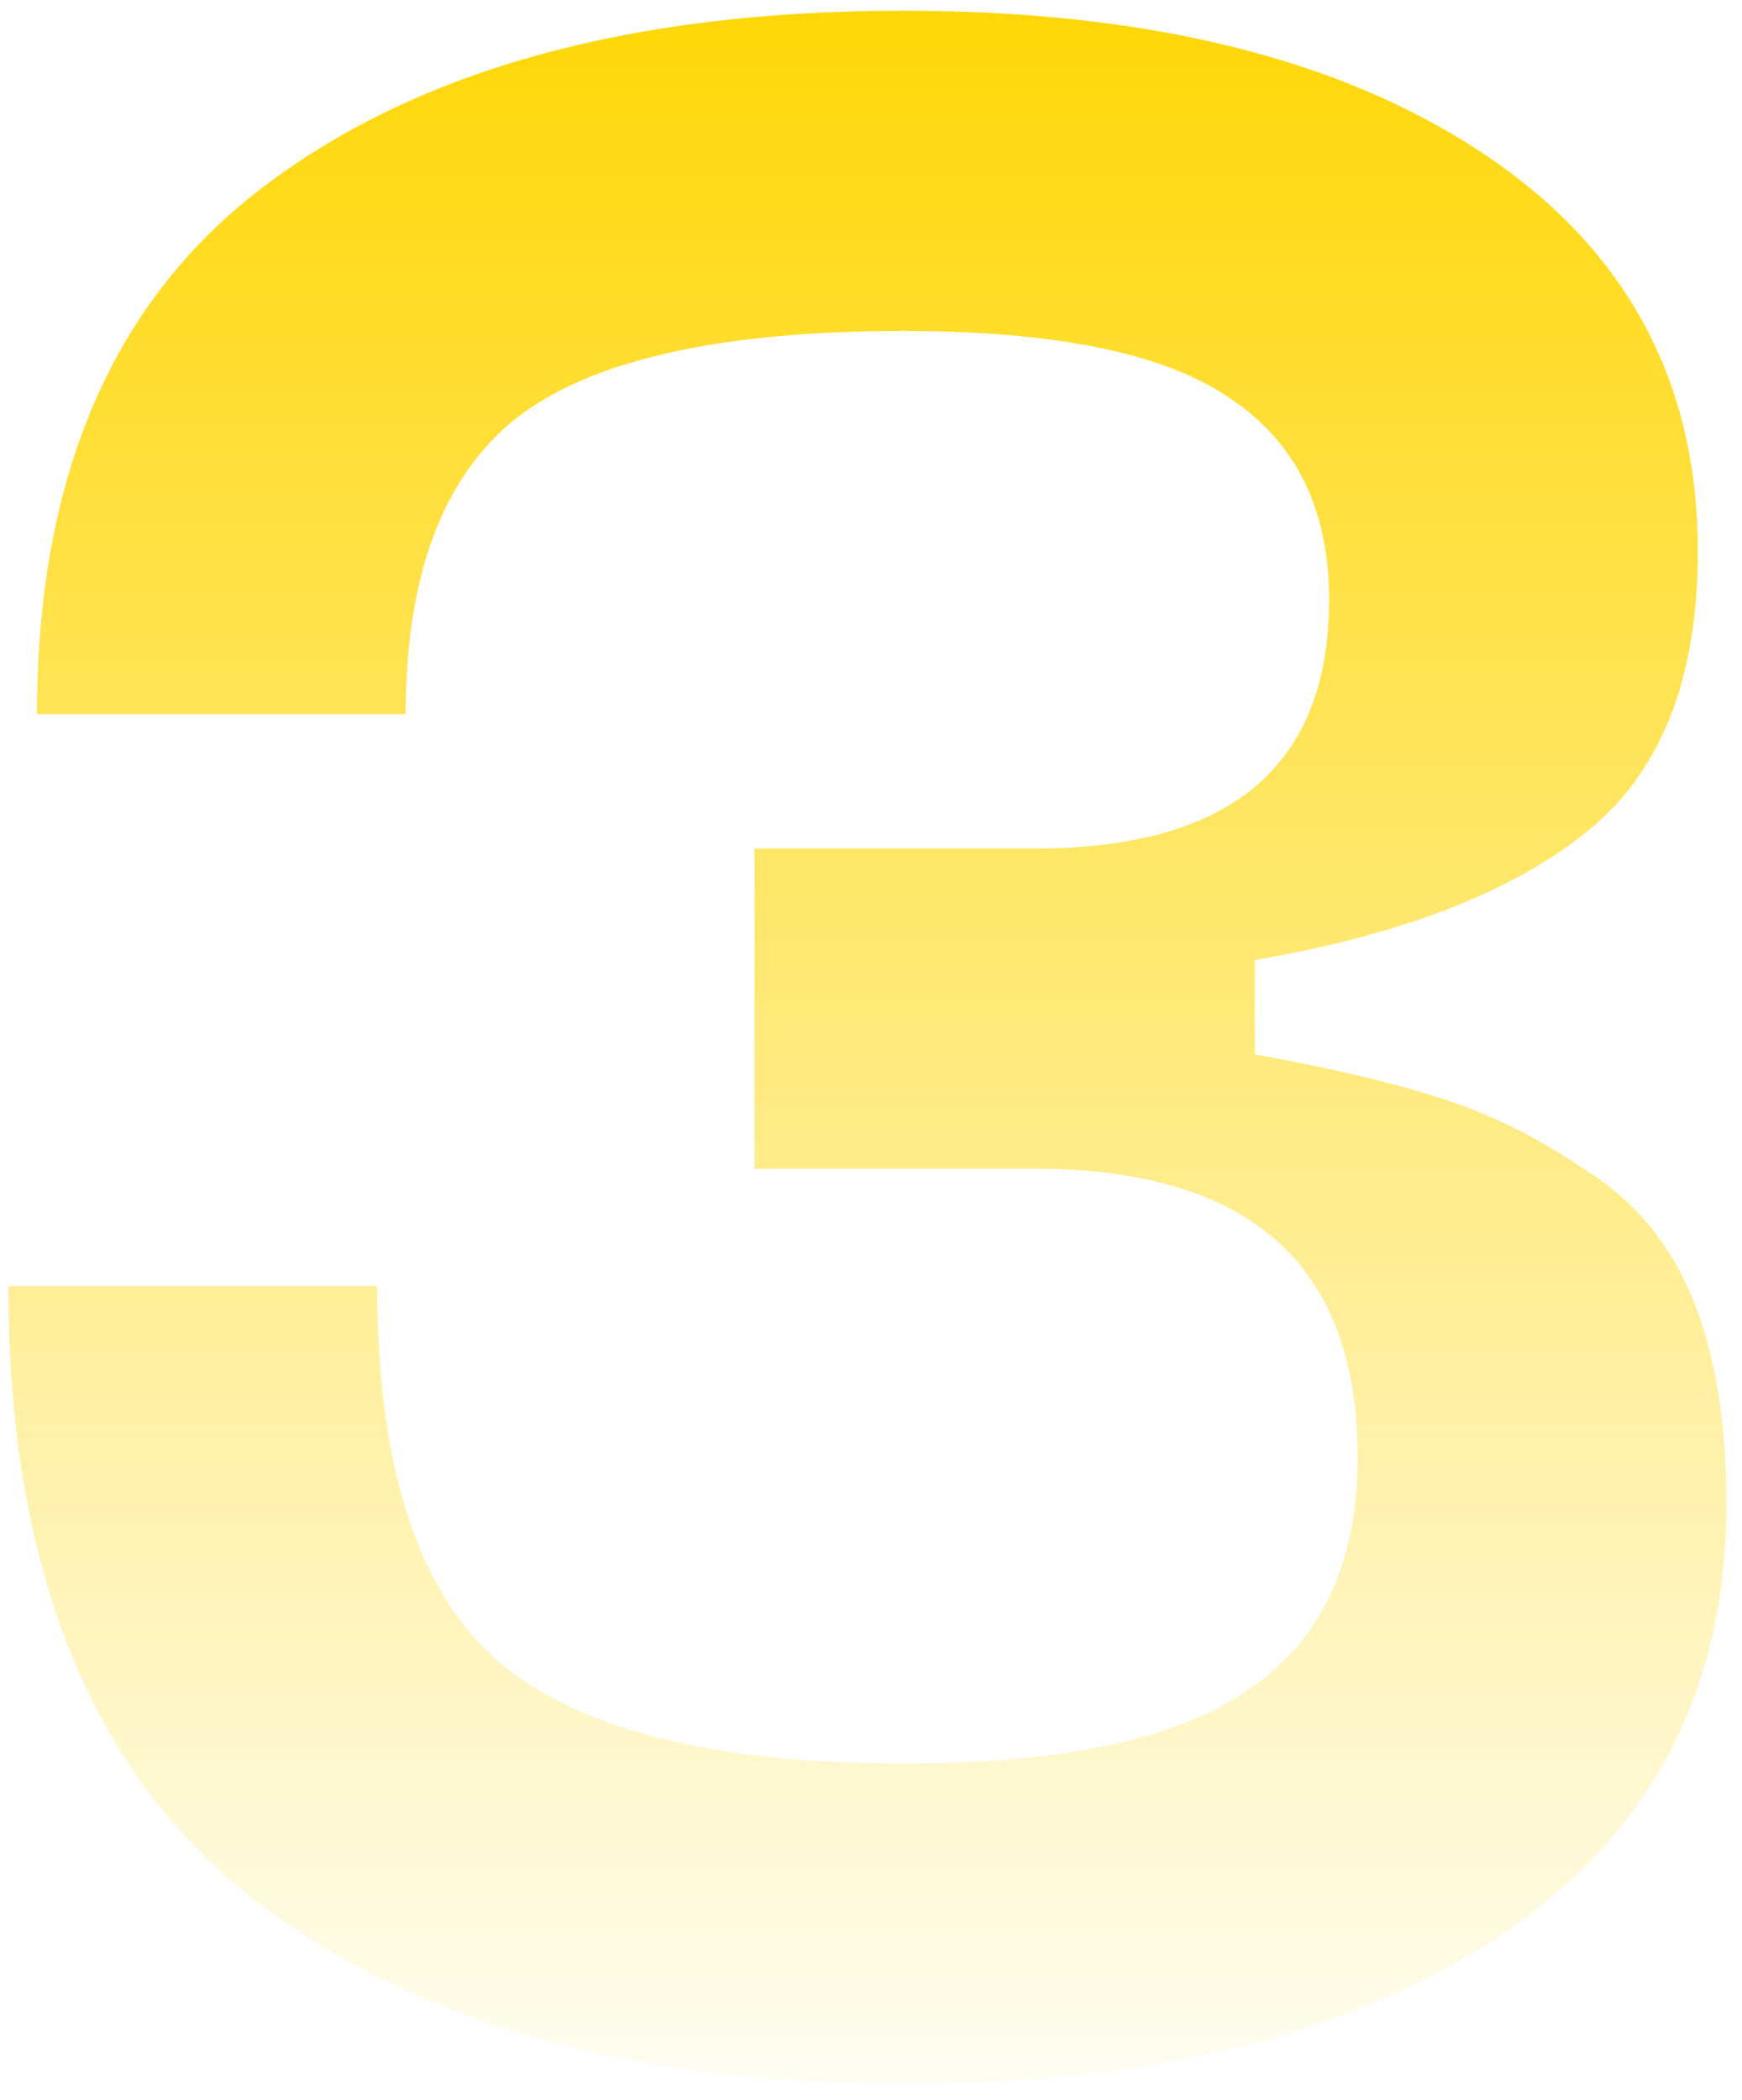 <svg width="78" height="94" viewBox="0 0 78 94" fill="none" xmlns="http://www.w3.org/2000/svg">
<path d="M0.376 57.568H16.888C16.888 65.589 18.68 71.179 22.264 74.336C25.848 77.408 31.907 78.944 40.44 78.944C47.608 78.944 52.771 77.835 55.928 75.616C59.171 73.397 60.792 69.941 60.792 65.248C60.792 56.629 55.971 52.32 46.328 52.32H33.784V37.984H46.328C55.117 37.984 59.512 34.272 59.512 26.848C59.512 22.837 58.061 19.851 55.16 17.888C52.259 15.84 47.352 14.816 40.44 14.816C32.163 14.816 26.36 16.139 23.032 18.784C19.789 21.429 18.168 25.824 18.168 31.968H1.656C1.656 21.301 5.069 13.408 11.896 8.288C18.808 3.083 28.323 0.48 40.44 0.48C51.363 0.48 60.024 2.613 66.424 6.88C72.824 11.147 76.024 17.077 76.024 24.672C76.024 30.475 74.317 34.699 70.904 37.344C67.576 39.989 62.669 41.867 56.184 42.976V47.2C59.512 47.797 62.243 48.437 64.376 49.12C66.595 49.803 68.771 50.869 70.904 52.32C73.123 53.685 74.744 55.605 75.768 58.08C76.792 60.555 77.304 63.627 77.304 67.296C77.304 75.659 73.933 82.101 67.192 86.624C60.536 91.061 51.619 93.28 40.44 93.28C28.067 93.28 18.296 90.464 11.128 84.832C3.96 79.115 0.376 70.027 0.376 57.568Z" fill="url(#paint0_linear_6_63)"/>
<defs>
<linearGradient id="paint0_linear_6_63" x1="40" y1="-2" x2="40" y2="122" gradientUnits="userSpaceOnUse">
<stop stop-color="#FFD600"/>
<stop offset="0.812" stop-color="#FFD600" stop-opacity="0"/>
</linearGradient>
</defs>
</svg>
